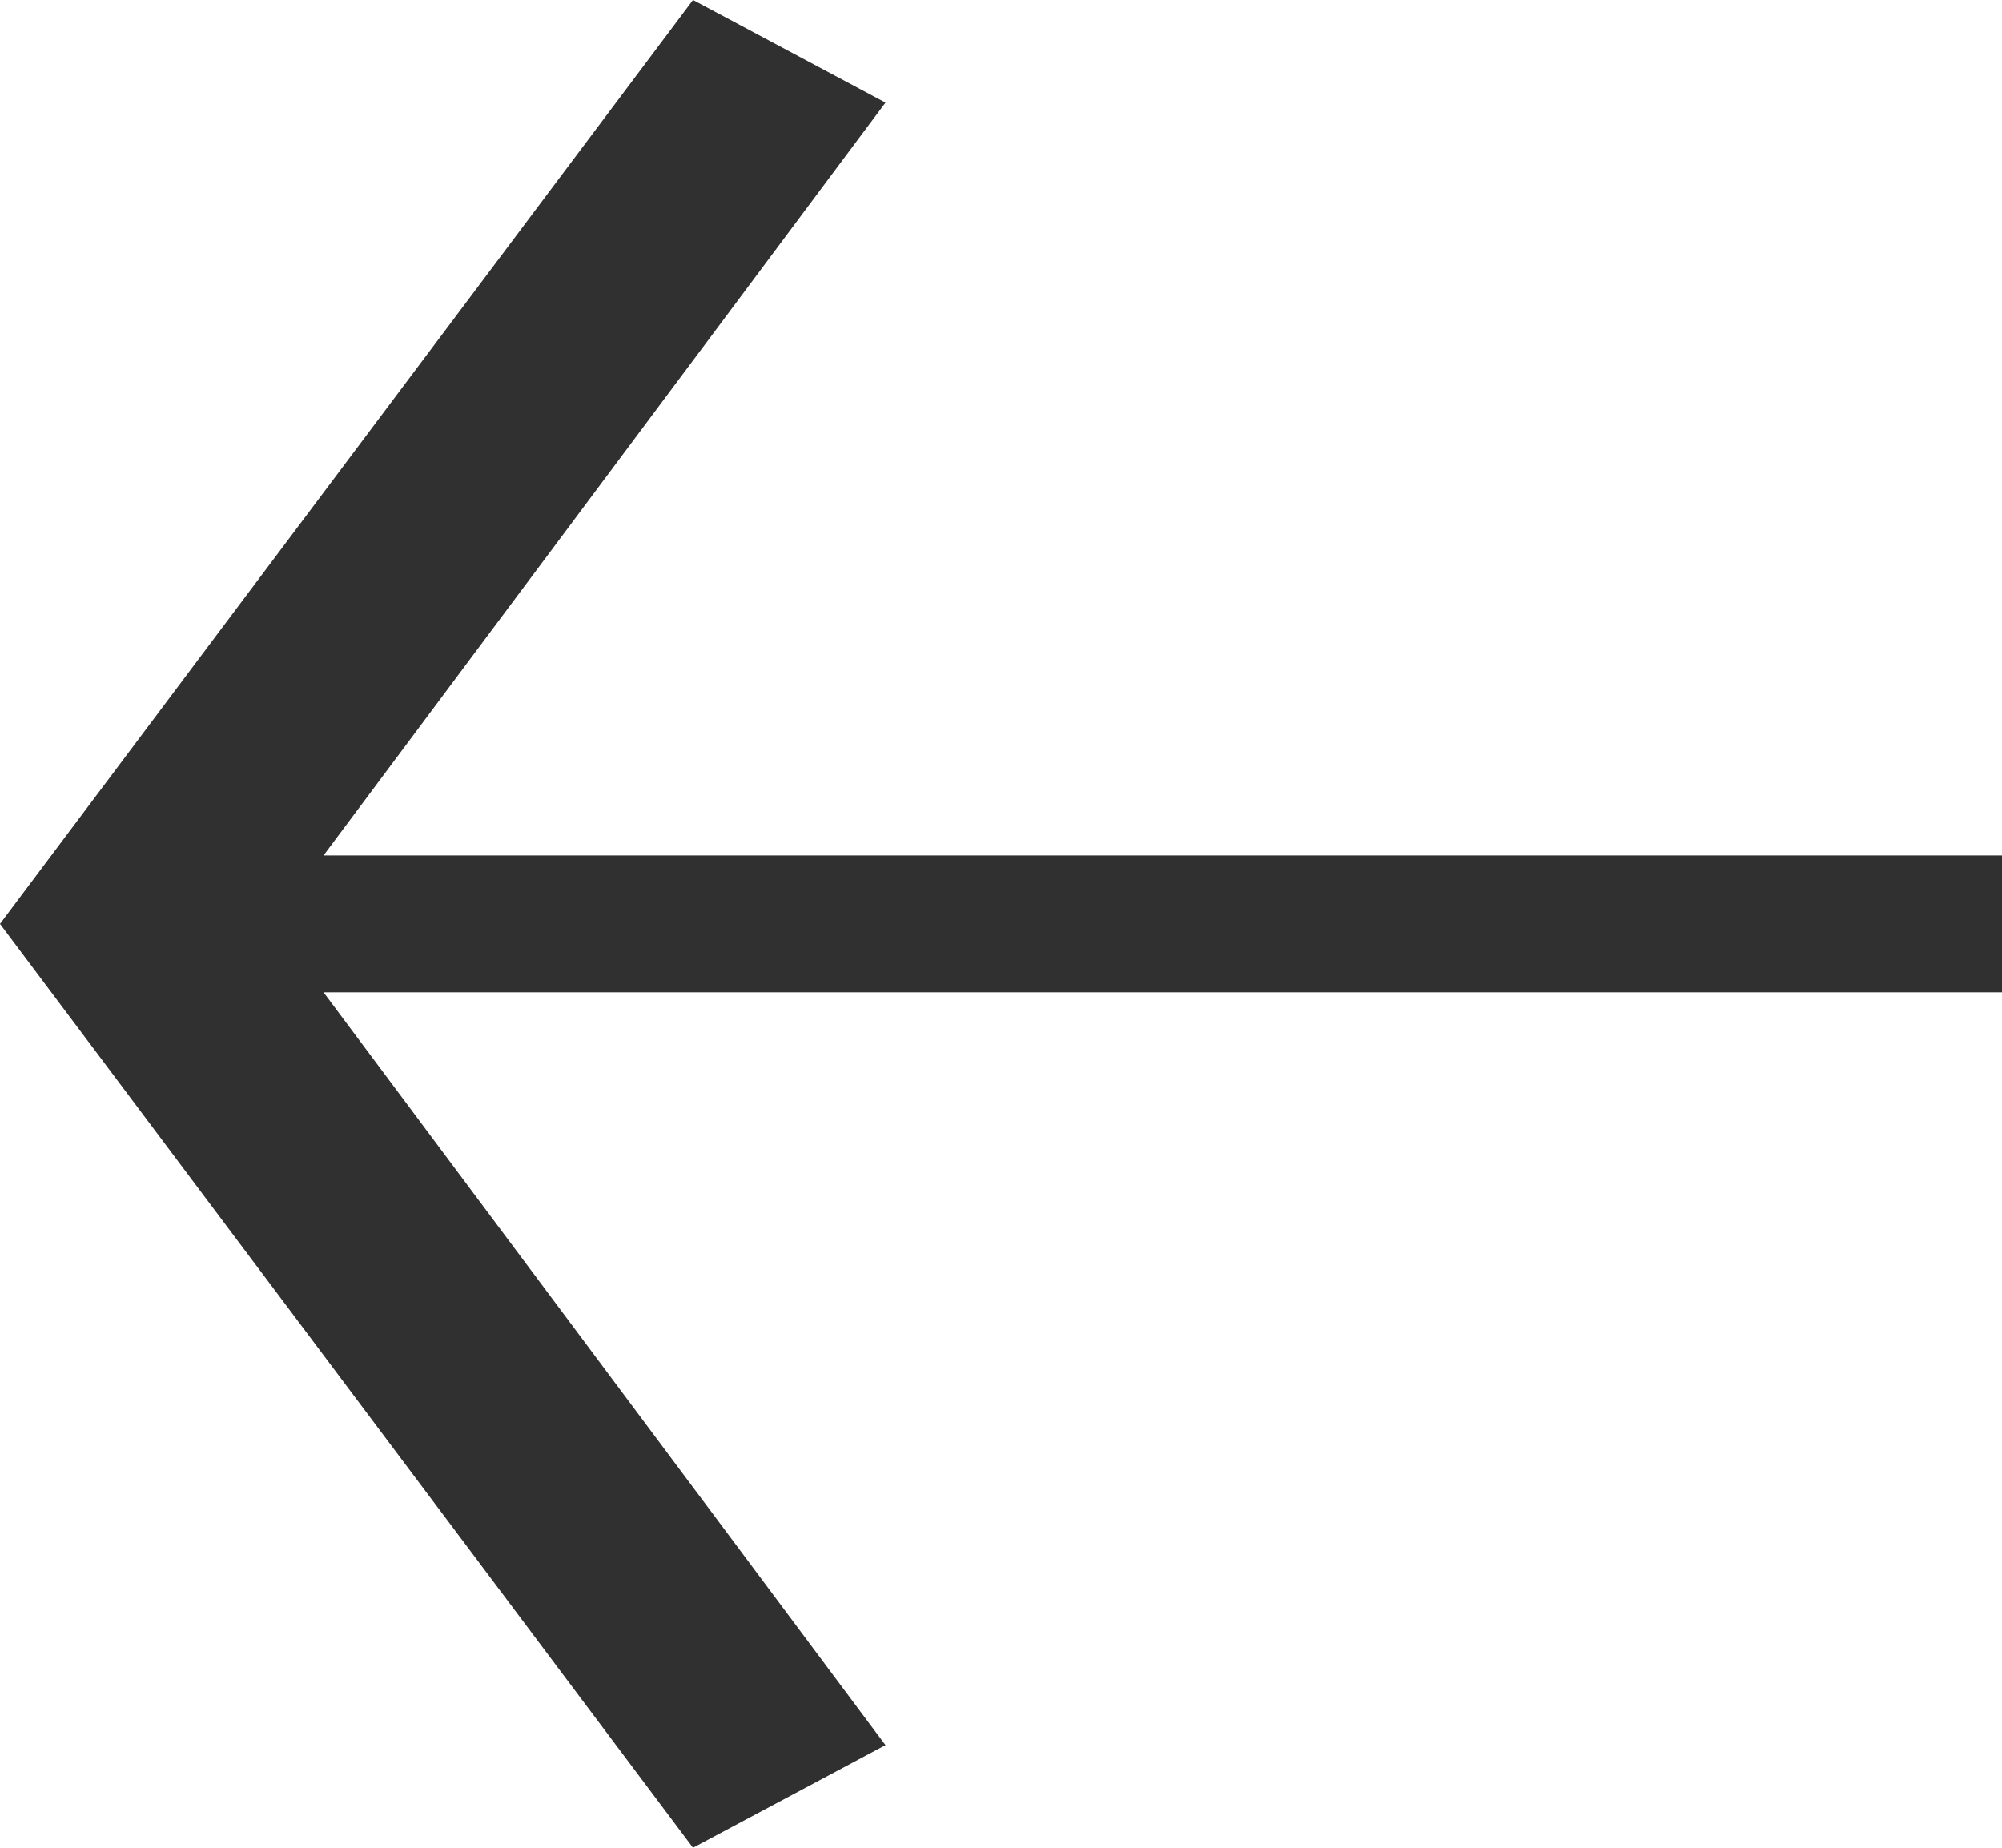<svg width="26" height="24" viewBox="0 0 26 24" fill="none" xmlns="http://www.w3.org/2000/svg">
<path d="M9 24L0 12L9 0L11.5 1.333L4.202 11.111H26V12.889H4.202L11.5 22.667L9 24Z" fill="#303030"/>
</svg>
